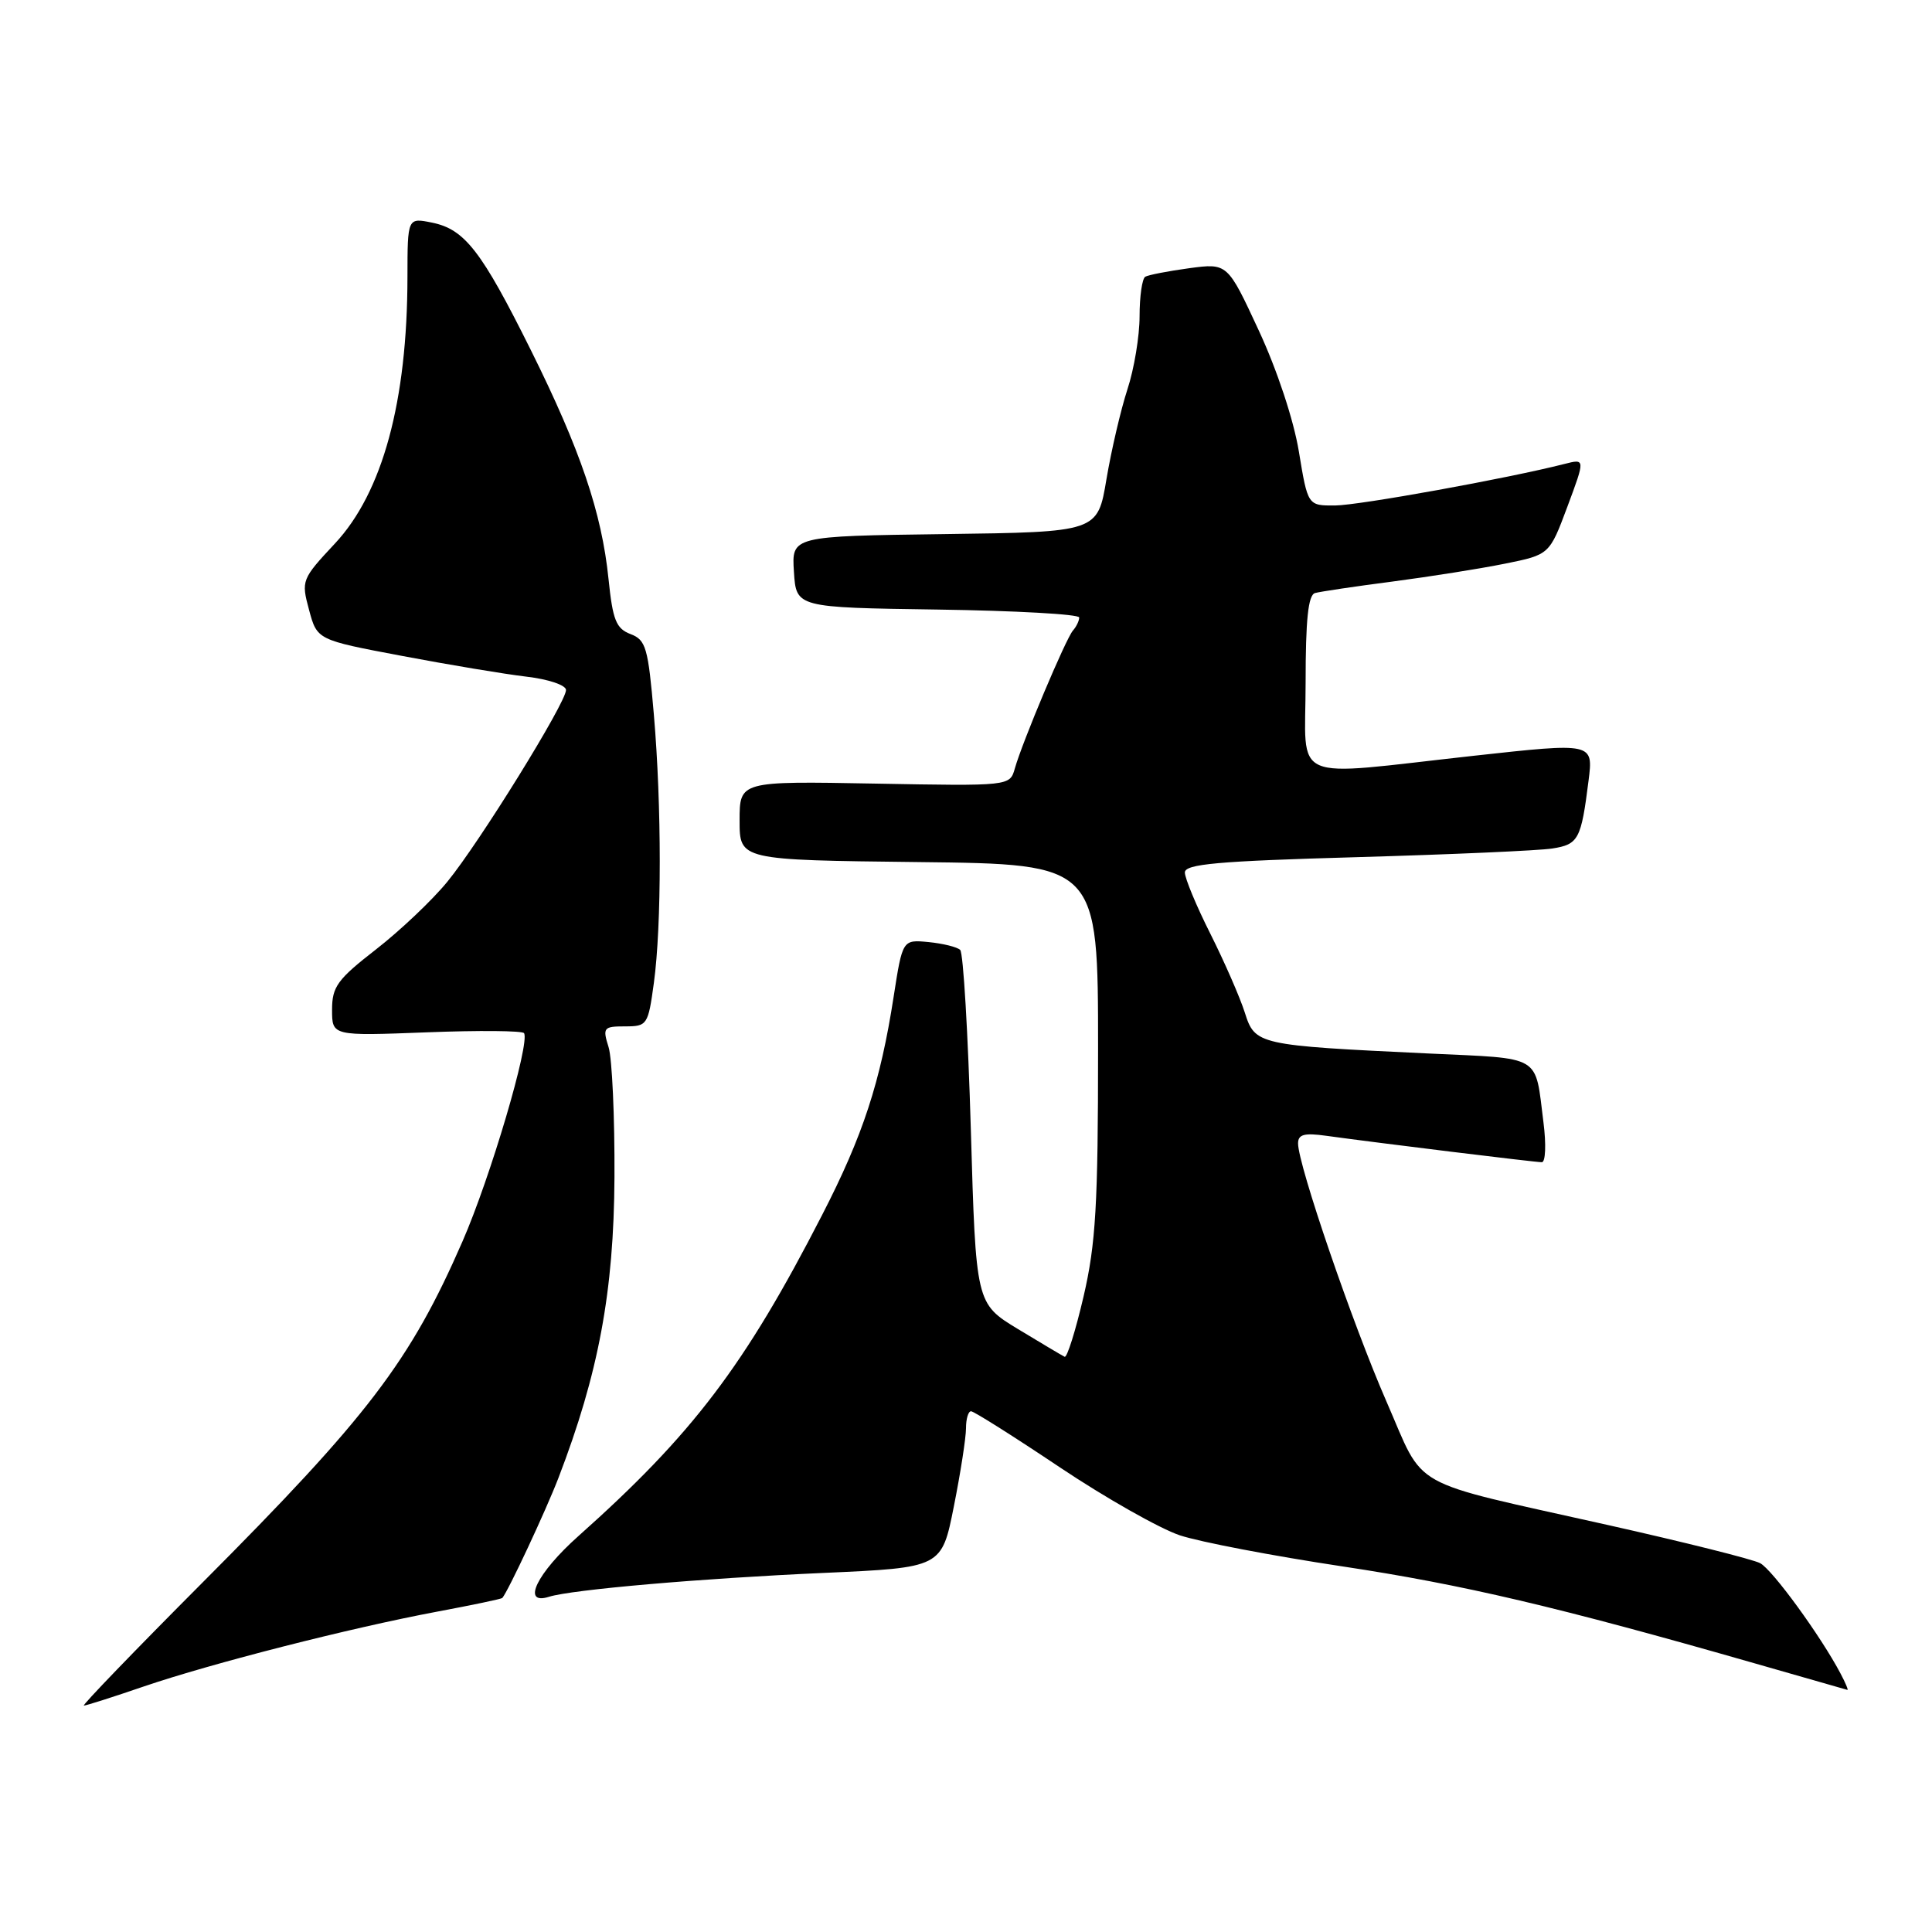 <?xml version="1.0" encoding="UTF-8" standalone="no"?>
<!DOCTYPE svg PUBLIC "-//W3C//DTD SVG 1.1//EN" "http://www.w3.org/Graphics/SVG/1.1/DTD/svg11.dtd" >
<svg xmlns="http://www.w3.org/2000/svg" xmlns:xlink="http://www.w3.org/1999/xlink" version="1.1" viewBox="0 0 256 256">
 <g >
 <path fill="currentColor"
d=" M 19.07 223.46 C 28.05 220.40 46.41 215.71 57.93 213.55 C 62.57 212.68 66.45 211.87 66.56 211.74 C 67.37 210.77 72.31 200.21 73.99 195.85 C 79.31 182.01 81.34 171.15 81.42 156.00 C 81.46 148.03 81.11 140.26 80.64 138.75 C 79.83 136.17 79.97 136.00 82.82 136.00 C 85.76 136.00 85.88 135.82 86.64 130.25 C 87.68 122.62 87.68 106.81 86.64 94.69 C 85.88 85.81 85.59 84.79 83.55 84.02 C 81.64 83.29 81.19 82.17 80.63 76.70 C 79.73 67.92 76.90 59.59 70.35 46.41 C 63.80 33.24 61.58 30.38 57.25 29.50 C 54.00 28.84 54.00 28.84 53.99 36.67 C 53.98 53.18 50.69 65.27 44.38 72.02 C 39.97 76.74 39.90 76.92 40.95 80.81 C 42.02 84.79 42.02 84.79 53.26 86.91 C 59.44 88.08 66.86 89.32 69.75 89.66 C 72.68 90.00 75.00 90.79 75.00 91.43 C 75.00 93.11 63.52 111.66 59.27 116.84 C 57.27 119.29 53.01 123.32 49.81 125.81 C 44.71 129.77 44.00 130.75 44.00 133.80 C 44.00 137.27 44.00 137.27 56.53 136.79 C 63.43 136.52 69.23 136.57 69.44 136.90 C 70.24 138.22 64.98 156.04 61.28 164.50 C 54.35 180.38 48.79 187.68 26.78 209.75 C 17.87 218.69 10.82 226.00 11.11 226.00 C 11.41 226.00 14.99 224.86 19.07 223.46 Z  M 243.88 221.75 C 241.27 216.80 234.86 207.99 233.23 207.13 C 232.28 206.62 223.18 204.34 213.00 202.06 C 186.10 196.03 188.92 197.61 183.71 185.70 C 179.22 175.43 172.00 154.35 172.00 151.51 C 172.00 150.31 172.82 150.09 175.75 150.50 C 182.54 151.44 203.40 154.00 204.30 154.00 C 204.79 154.00 204.89 151.64 204.52 148.75 C 203.36 139.62 204.52 140.31 189.22 139.59 C 166.61 138.52 166.30 138.45 164.94 134.16 C 164.30 132.15 162.25 127.46 160.39 123.75 C 158.52 120.04 157.00 116.37 157.00 115.61 C 157.00 114.49 161.32 114.10 179.75 113.58 C 192.26 113.22 203.94 112.71 205.69 112.43 C 209.16 111.89 209.51 111.23 210.49 103.45 C 211.13 98.40 211.13 98.40 195.32 100.14 C 170.47 102.88 173.00 103.98 173.00 90.47 C 173.00 82.10 173.34 78.84 174.25 78.58 C 174.94 78.39 179.55 77.70 184.50 77.06 C 189.45 76.41 196.16 75.35 199.41 74.69 C 205.31 73.50 205.31 73.50 207.69 67.13 C 210.06 60.77 210.06 60.77 207.28 61.48 C 199.80 63.39 180.08 66.96 176.90 66.98 C 173.29 67.00 173.29 67.00 172.11 59.85 C 171.42 55.65 169.22 49.01 166.79 43.78 C 162.65 34.86 162.65 34.86 157.57 35.54 C 154.78 35.92 152.16 36.43 151.75 36.67 C 151.34 36.92 151.00 39.27 151.00 41.90 C 151.00 44.53 150.28 48.89 149.39 51.59 C 148.51 54.29 147.26 59.65 146.61 63.50 C 145.44 70.50 145.44 70.50 125.16 70.77 C 104.89 71.04 104.89 71.04 105.20 75.77 C 105.50 80.50 105.50 80.50 124.25 80.77 C 134.56 80.92 143.00 81.39 143.00 81.82 C 143.00 82.25 142.63 83.03 142.17 83.55 C 141.22 84.64 135.46 98.32 134.47 101.83 C 133.81 104.16 133.81 104.16 115.91 103.83 C 98.00 103.50 98.00 103.50 98.00 108.73 C 98.00 113.96 98.00 113.96 121.75 114.23 C 145.50 114.50 145.50 114.50 145.50 139.00 C 145.50 159.62 145.20 164.81 143.58 171.78 C 142.52 176.33 141.39 179.93 141.07 179.78 C 140.74 179.62 137.96 177.97 134.89 176.11 C 129.31 172.72 129.31 172.72 128.64 149.64 C 128.27 136.95 127.64 126.25 127.23 125.87 C 126.83 125.48 124.94 125.02 123.04 124.83 C 119.59 124.50 119.59 124.50 118.41 132.08 C 116.66 143.39 114.35 150.47 108.93 161.00 C 98.68 180.96 91.77 190.06 76.65 203.53 C 71.13 208.44 69.04 212.75 72.75 211.58 C 75.78 210.63 92.90 209.14 109.14 208.42 C 124.78 207.72 124.78 207.72 126.39 199.61 C 127.28 195.15 128.00 190.49 128.00 189.25 C 128.00 188.01 128.30 187.00 128.67 187.00 C 129.04 187.00 134.33 190.34 140.42 194.42 C 146.52 198.50 153.68 202.55 156.34 203.44 C 159.00 204.32 168.68 206.17 177.84 207.55 C 193.81 209.96 206.42 212.92 232.50 220.40 C 239.10 222.29 244.63 223.87 244.79 223.92 C 244.94 223.96 244.54 222.99 243.88 221.75 Z "/>
</g>
</svg>